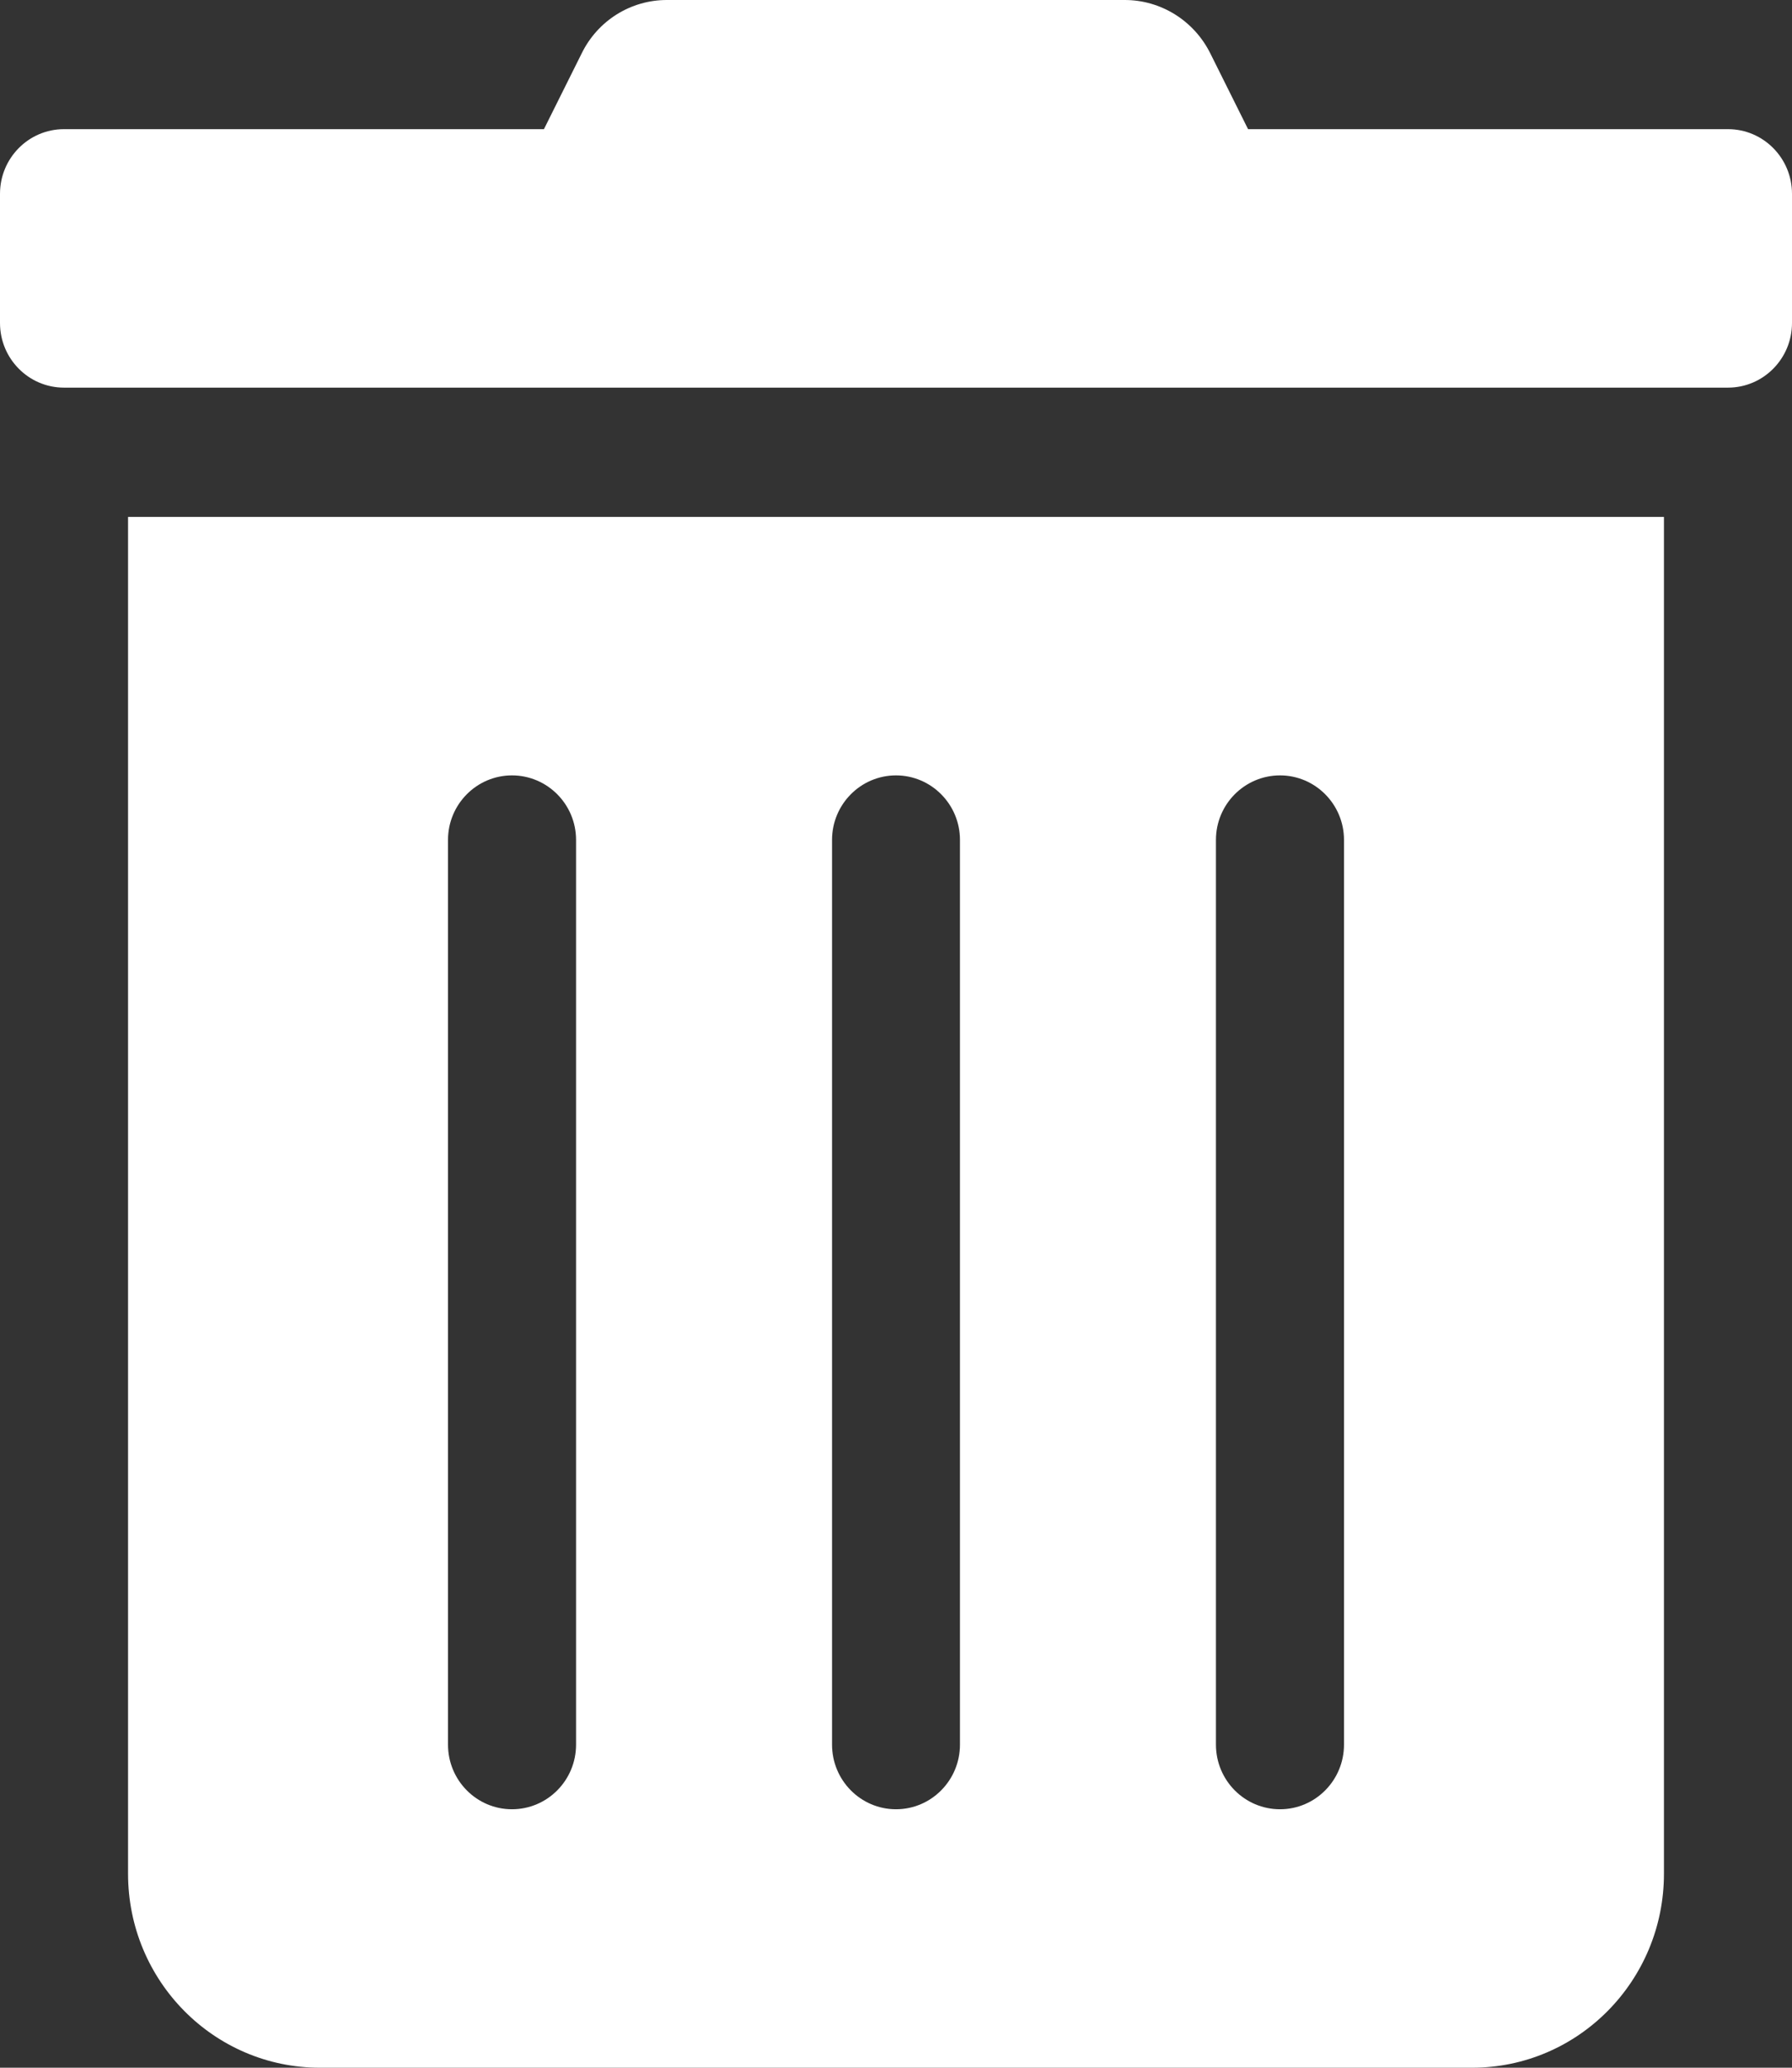<?xml version="1.0" encoding="UTF-8"?>
<svg width="13px" height="15px" viewBox="0 0 13 15" version="1.1" xmlns="http://www.w3.org/2000/svg" xmlns:xlink="http://www.w3.org/1999/xlink">
    <rect x="0" y="0" width="13" height="15" fill="#333333" stroke="none"/>
    <title>Shape</title>
    <g id="Page-1" stroke="none" stroke-width="1" fill="none" fill-rule="evenodd">
        <g id="trash-alt" transform="translate(0, -0.97)" fill="#FFFFFF" fill-rule="nonzero">
            <path d="M0.929,14.563 C0.929,15.34 1.552,15.97 2.321,15.97 L10.679,15.97 C11.448,15.97 12.071,15.34 12.071,14.563 L12.071,4.72 L0.929,4.72 L0.929,14.563 Z M8.821,7.063 C8.821,6.805 9.029,6.595 9.286,6.595 C9.542,6.595 9.75,6.805 9.75,7.063 L9.75,13.626 C9.75,13.885 9.542,14.095 9.286,14.095 C9.029,14.095 8.821,13.885 8.821,13.626 L8.821,7.063 Z M6.036,7.063 C6.036,6.805 6.244,6.595 6.5,6.595 C6.756,6.595 6.964,6.805 6.964,7.063 L6.964,13.626 C6.964,13.885 6.756,14.095 6.5,14.095 C6.244,14.095 6.036,13.885 6.036,13.626 L6.036,7.063 Z M3.25,7.063 C3.25,6.805 3.458,6.595 3.714,6.595 C3.971,6.595 4.179,6.805 4.179,7.063 L4.179,13.626 C4.179,13.885 3.971,14.095 3.714,14.095 C3.458,14.095 3.25,13.885 3.25,13.626 L3.25,7.063 Z M12.536,1.907 L9.054,1.907 L8.781,1.359 C8.663,1.12 8.421,0.969 8.157,0.97 L4.84,0.97 C4.576,0.969 4.335,1.12 4.219,1.359 L3.946,1.907 L0.464,1.907 C0.208,1.907 0,2.117 0,2.376 L0,3.313 C0,3.572 0.208,3.782 0.464,3.782 L12.536,3.782 C12.792,3.782 13,3.572 13,3.313 L13,2.376 C13,2.117 12.792,1.907 12.536,1.907 Z" id="Shape"></path>
        </g>
    </g>
</svg>